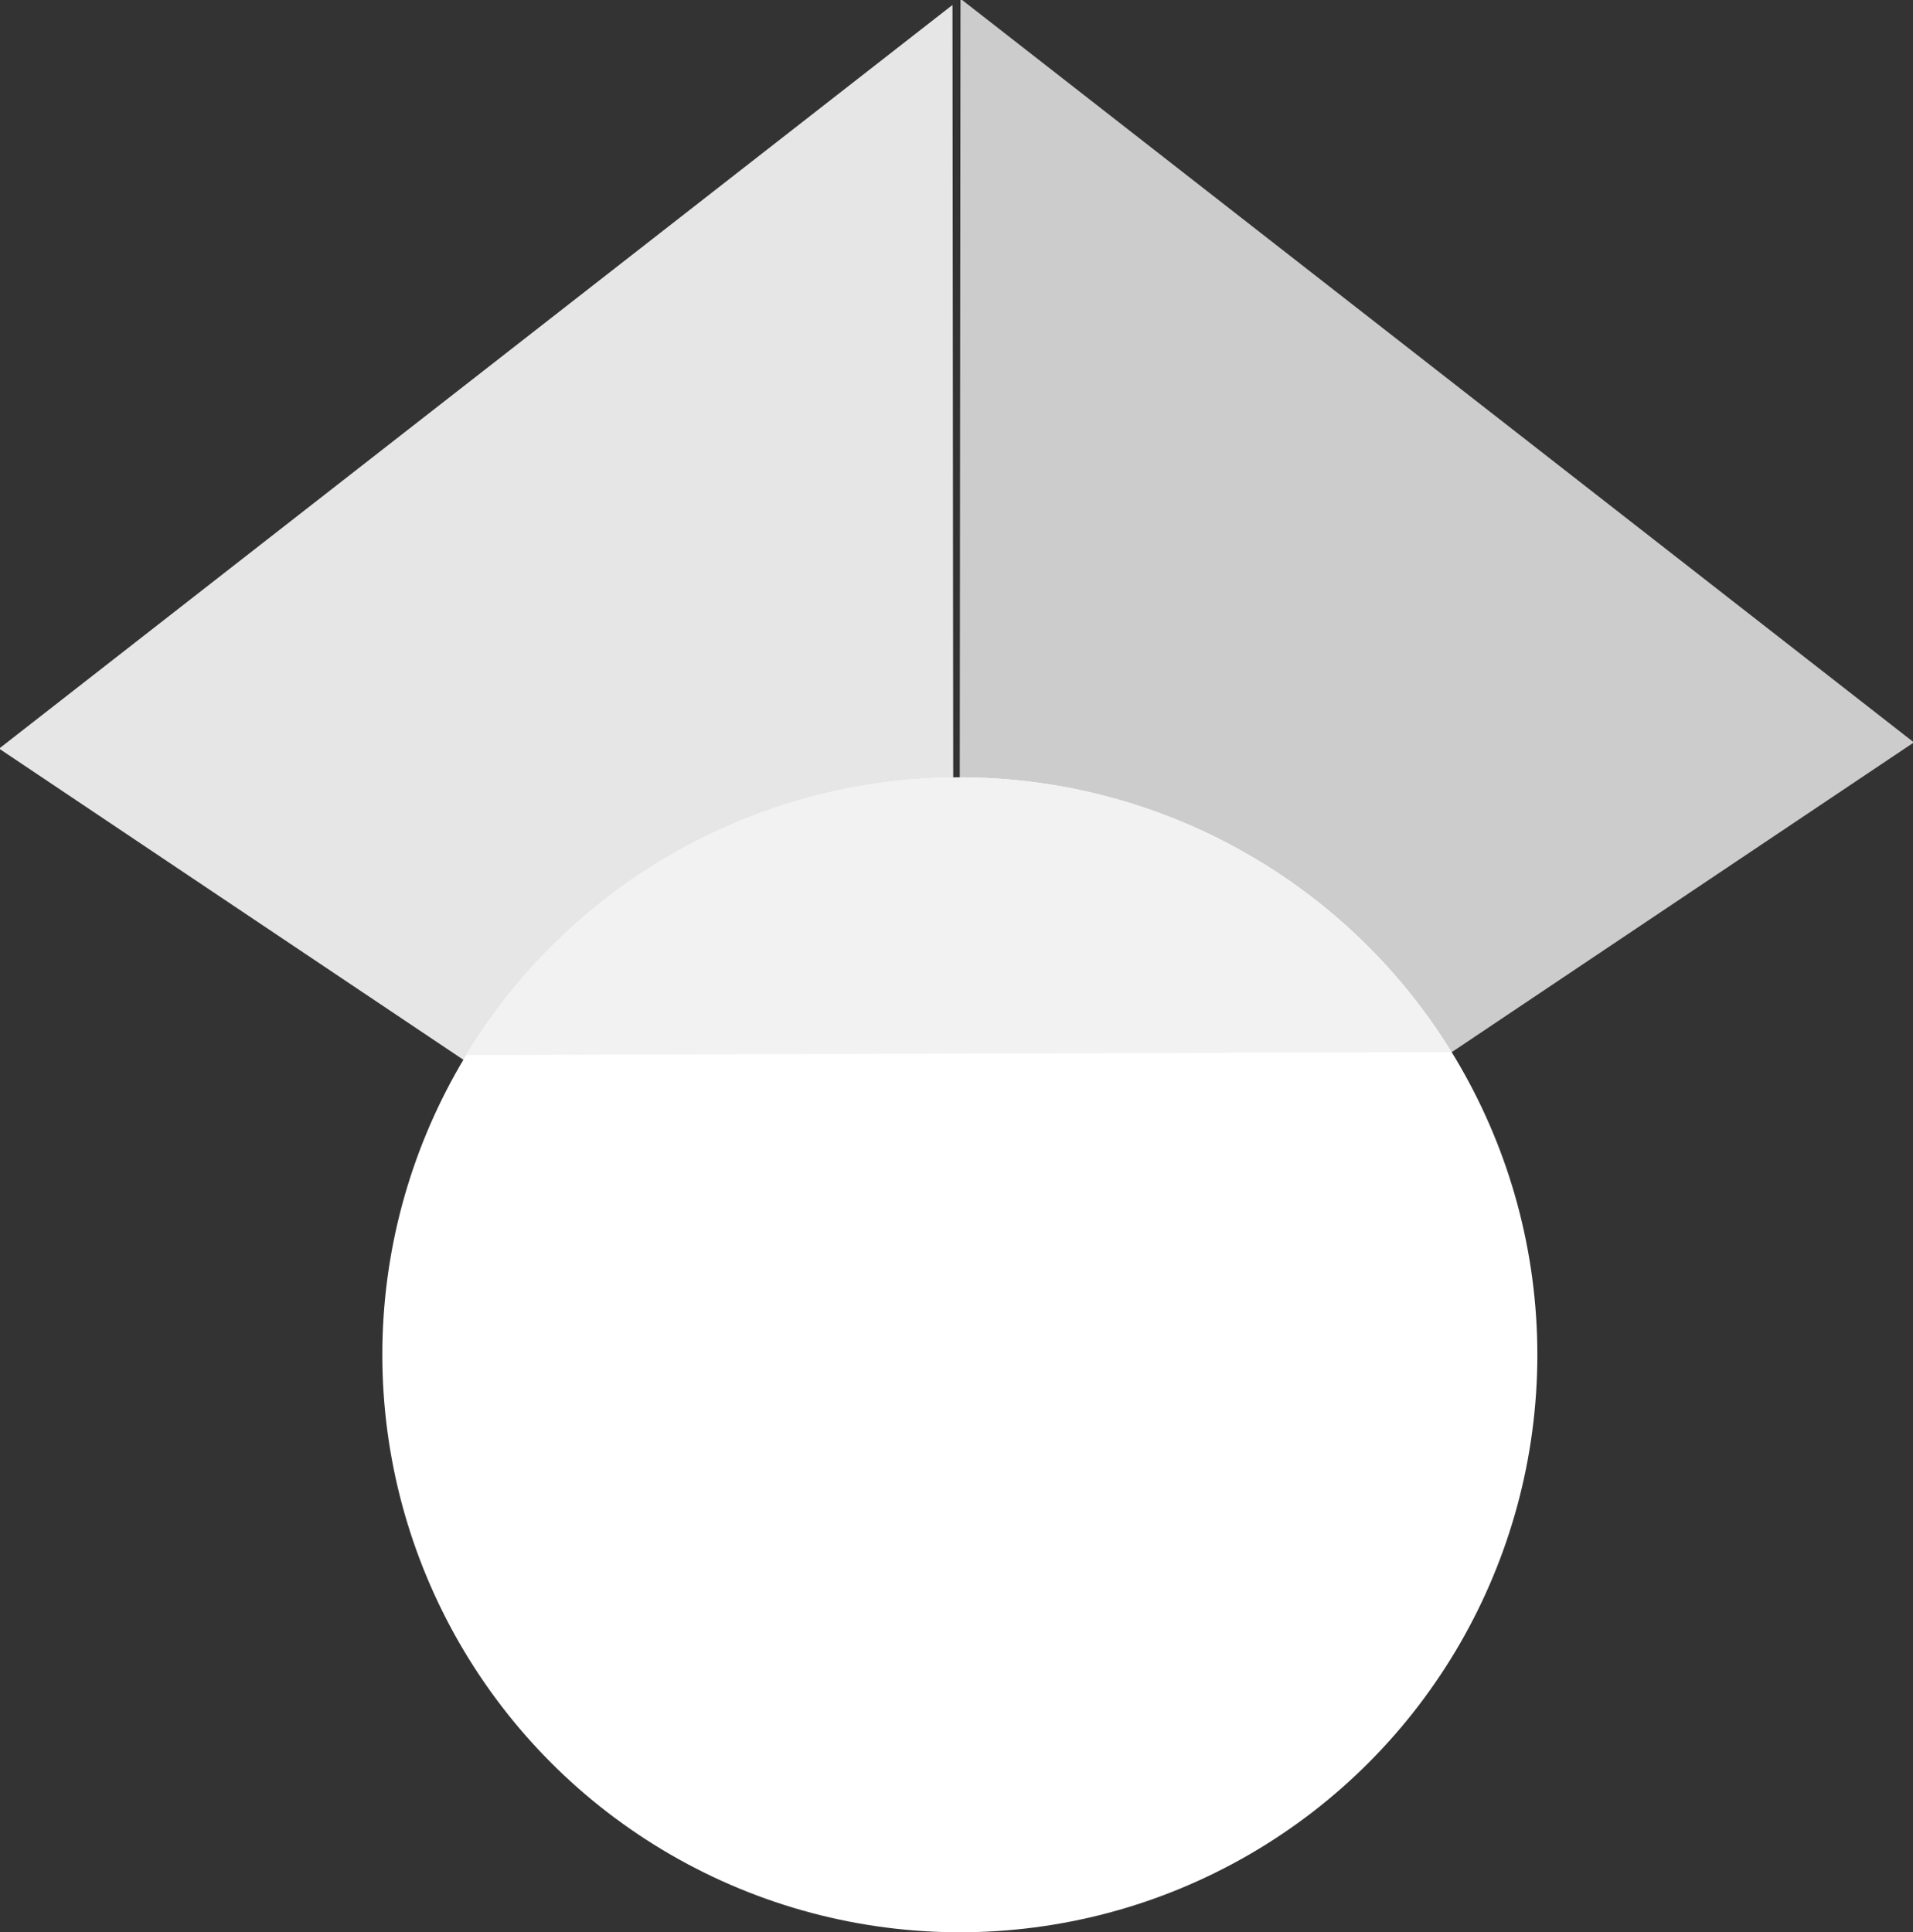 <?xml version="1.0" encoding="UTF-8" standalone="no"?>
<!-- Created with Inkscape (http://www.inkscape.org/) -->

<svg
   width="276.013mm"
   height="278.813mm"
   viewBox="0 0 276.013 278.813"
   version="1.1"
   id="svg5"
   xml:space="preserve"
   inkscape:version="1.2 (dc2aedaf03, 2022-05-15)"
   sodipodi:docname="scholar.svg"
   xmlns:inkscape="http://www.inkscape.org/namespaces/inkscape"
   xmlns:sodipodi="http://sodipodi.sourceforge.net/DTD/sodipodi-0.dtd"
   xmlns="http://www.w3.org/2000/svg"
   xmlns:svg="http://www.w3.org/2000/svg"><rect x="0" y="0" width="276.013" height="278.813" fill="#333333" stroke="none"/><sodipodi:namedview
     id="namedview7"
     pagecolor="#505050"
     bordercolor="#eeeeee"
     borderopacity="1"
     inkscape:showpageshadow="0"
     inkscape:pageopacity="0"
     inkscape:pagecheckerboard="0"
     inkscape:deskcolor="#505050"
     inkscape:document-units="mm"
     showgrid="false"
     inkscape:zoom="0.3581229"
     inkscape:cx="646.42614"
     inkscape:cy="328.09966"
     inkscape:window-width="1920"
     inkscape:window-height="991"
     inkscape:window-x="-9"
     inkscape:window-y="-9"
     inkscape:window-maximized="1"
     inkscape:current-layer="layer1"
     showguides="false"><sodipodi:guide
       position="216.541,126.268"
       orientation="0,-1"
       id="guide6484"
       inkscape:locked="false" /></sodipodi:namedview><defs
     id="defs2" /><g
     inkscape:label="Layer 1"
     inkscape:groupmode="layer"
     id="layer1"
     transform="translate(20.089,24.251)"><path
       sodipodi:type="star"
       style="fill:#e6e6e6;stroke-width:0.6"
       id="path6347"
       inkscape:flatsided="false"
       sodipodi:sides="3"
       sodipodi:cx="-148.08606"
       sodipodi:cy="61.208904"
       sodipodi:r1="370.37177"
       sodipodi:r2="185.18588"
       sodipodi:arg1="0.68722988"
       sodipodi:arg2="1.7344274"
       inkscape:rounded="0"
       inkscape:randomized="0"
       d="M 138.214,296.172 -178.253,243.921 -494.72,191.67 -291.236,-56.273 -87.752,-304.216 25.231,-4.022 Z"
       transform="matrix(0.232,0.097,-0.087,0.296,111.231,75.022)"
       inkscape:transform-center-x="27.716942"
       inkscape:transform-center-y="14.86141" /><path
       sodipodi:type="star"
       style="fill:#cccccc;stroke-width:0.6"
       id="path6347-1"
       inkscape:flatsided="false"
       sodipodi:sides="3"
       sodipodi:cx="-148.08606"
       sodipodi:cy="61.208904"
       sodipodi:r1="370.37177"
       sodipodi:r2="185.18588"
       sodipodi:arg1="0.68722988"
       sodipodi:arg2="1.7344274"
       inkscape:rounded="0"
       inkscape:randomized="0"
       d="M 138.214,296.172 -178.253,243.921 -494.72,191.67 -291.236,-56.273 -87.752,-304.216 25.231,-4.022 Z"
       transform="matrix(-0.232,0.097,0.087,0.296,124.604,74.127)"
       inkscape:transform-center-x="-27.716942"
       inkscape:transform-center-y="14.86141" /><circle
       style="fill:#ffffff;stroke-width:0.814"
       id="path6293"
       cx="118.399"
       cy="171.237"
       r="83.325" /><path
       style="fill:#f2f2f2;stroke-width:0.773"
       id="path6488"
       sodipodi:type="arc"
       sodipodi:cx="-118.34666"
       sodipodi:cy="-171.23653"
       sodipodi:rx="83.324997"
       sodipodi:ry="83.324997"
       sodipodi:start="0.54573883"
       sodipodi:end="2.5899558"
       sodipodi:open="true"
       sodipodi:arc-type="arc"
       d="m -47.125,-127.987 a 83.325,83.325 0 0 1 -70.976,40.075 83.325,83.325 0 0 1 -71.211,-39.656"
       transform="scale(-1)" /></g></svg>

